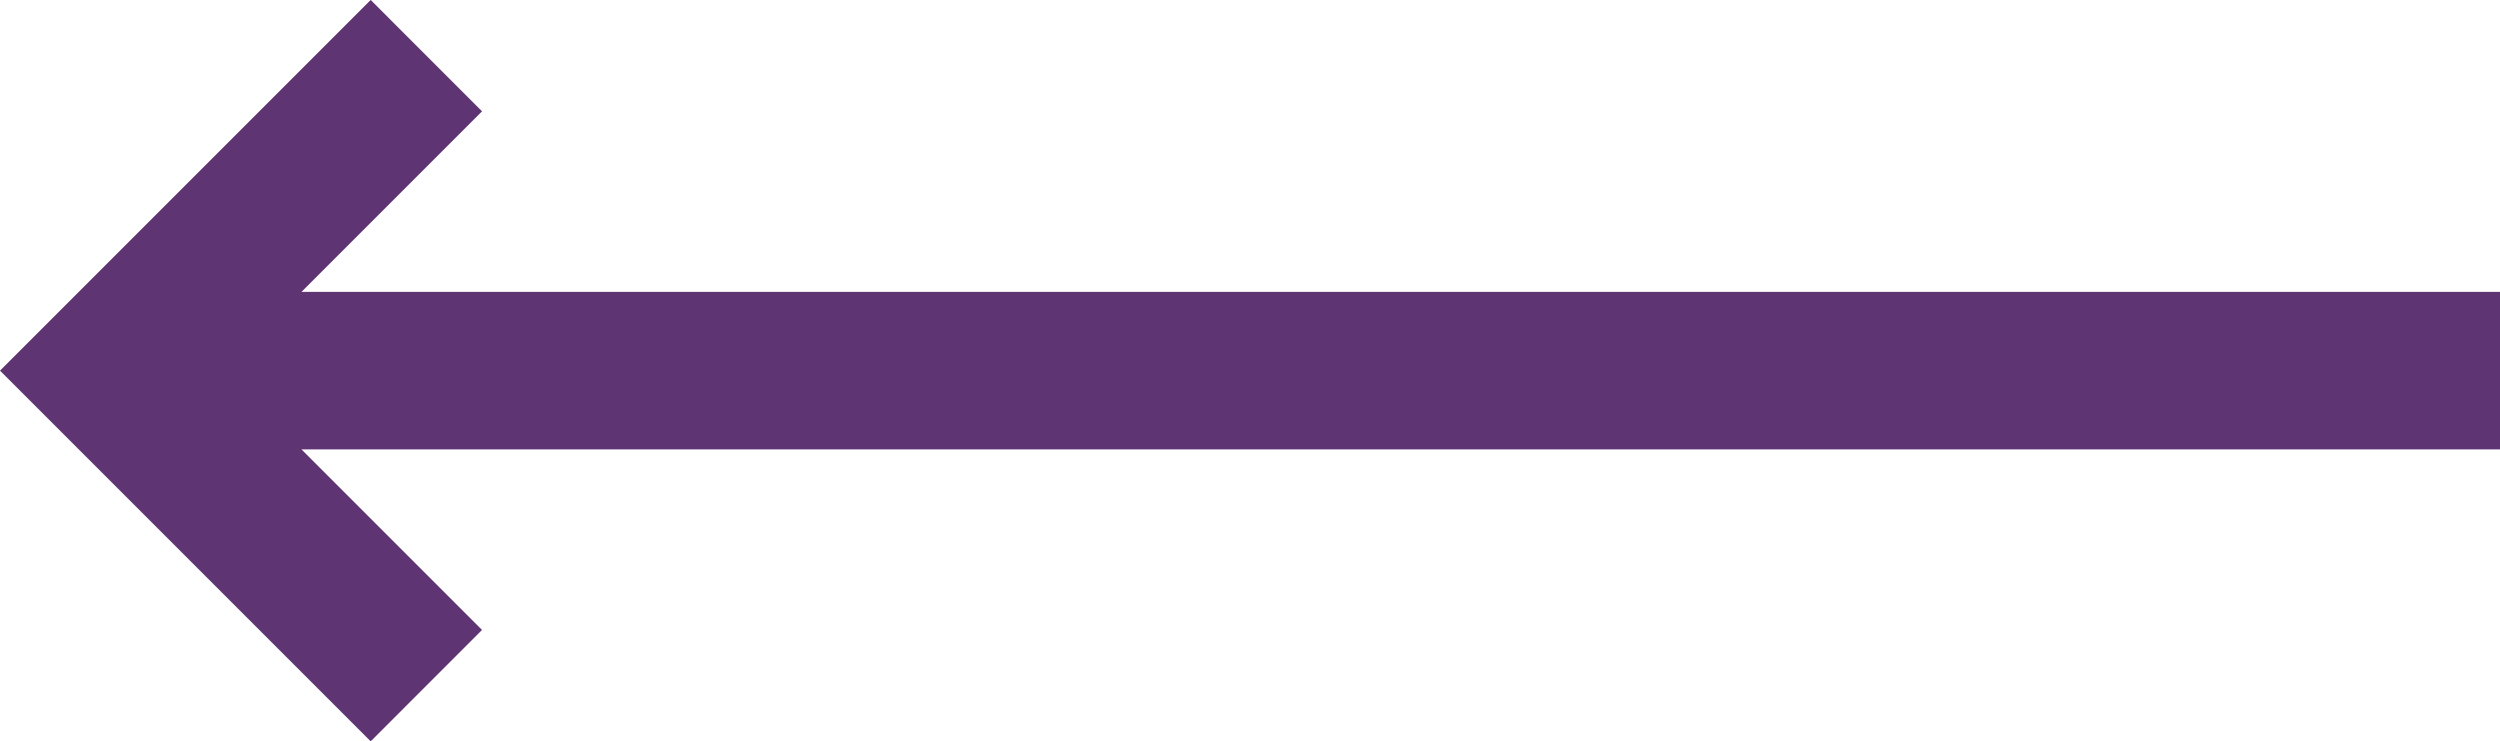 <svg xmlns="http://www.w3.org/2000/svg" width="53.239" height="15.787" viewBox="0 0 53.239 15.787">
  <path id="right-arrow" d="M45.345,167.5l-2.371,2.372,3.845,3.845H0v3.354H46.819l-3.845,3.845,2.371,2.372,7.894-7.894Z" transform="translate(53.239 183.287) rotate(180)" fill="#5f3473" opacity="0.998"/>
</svg>
